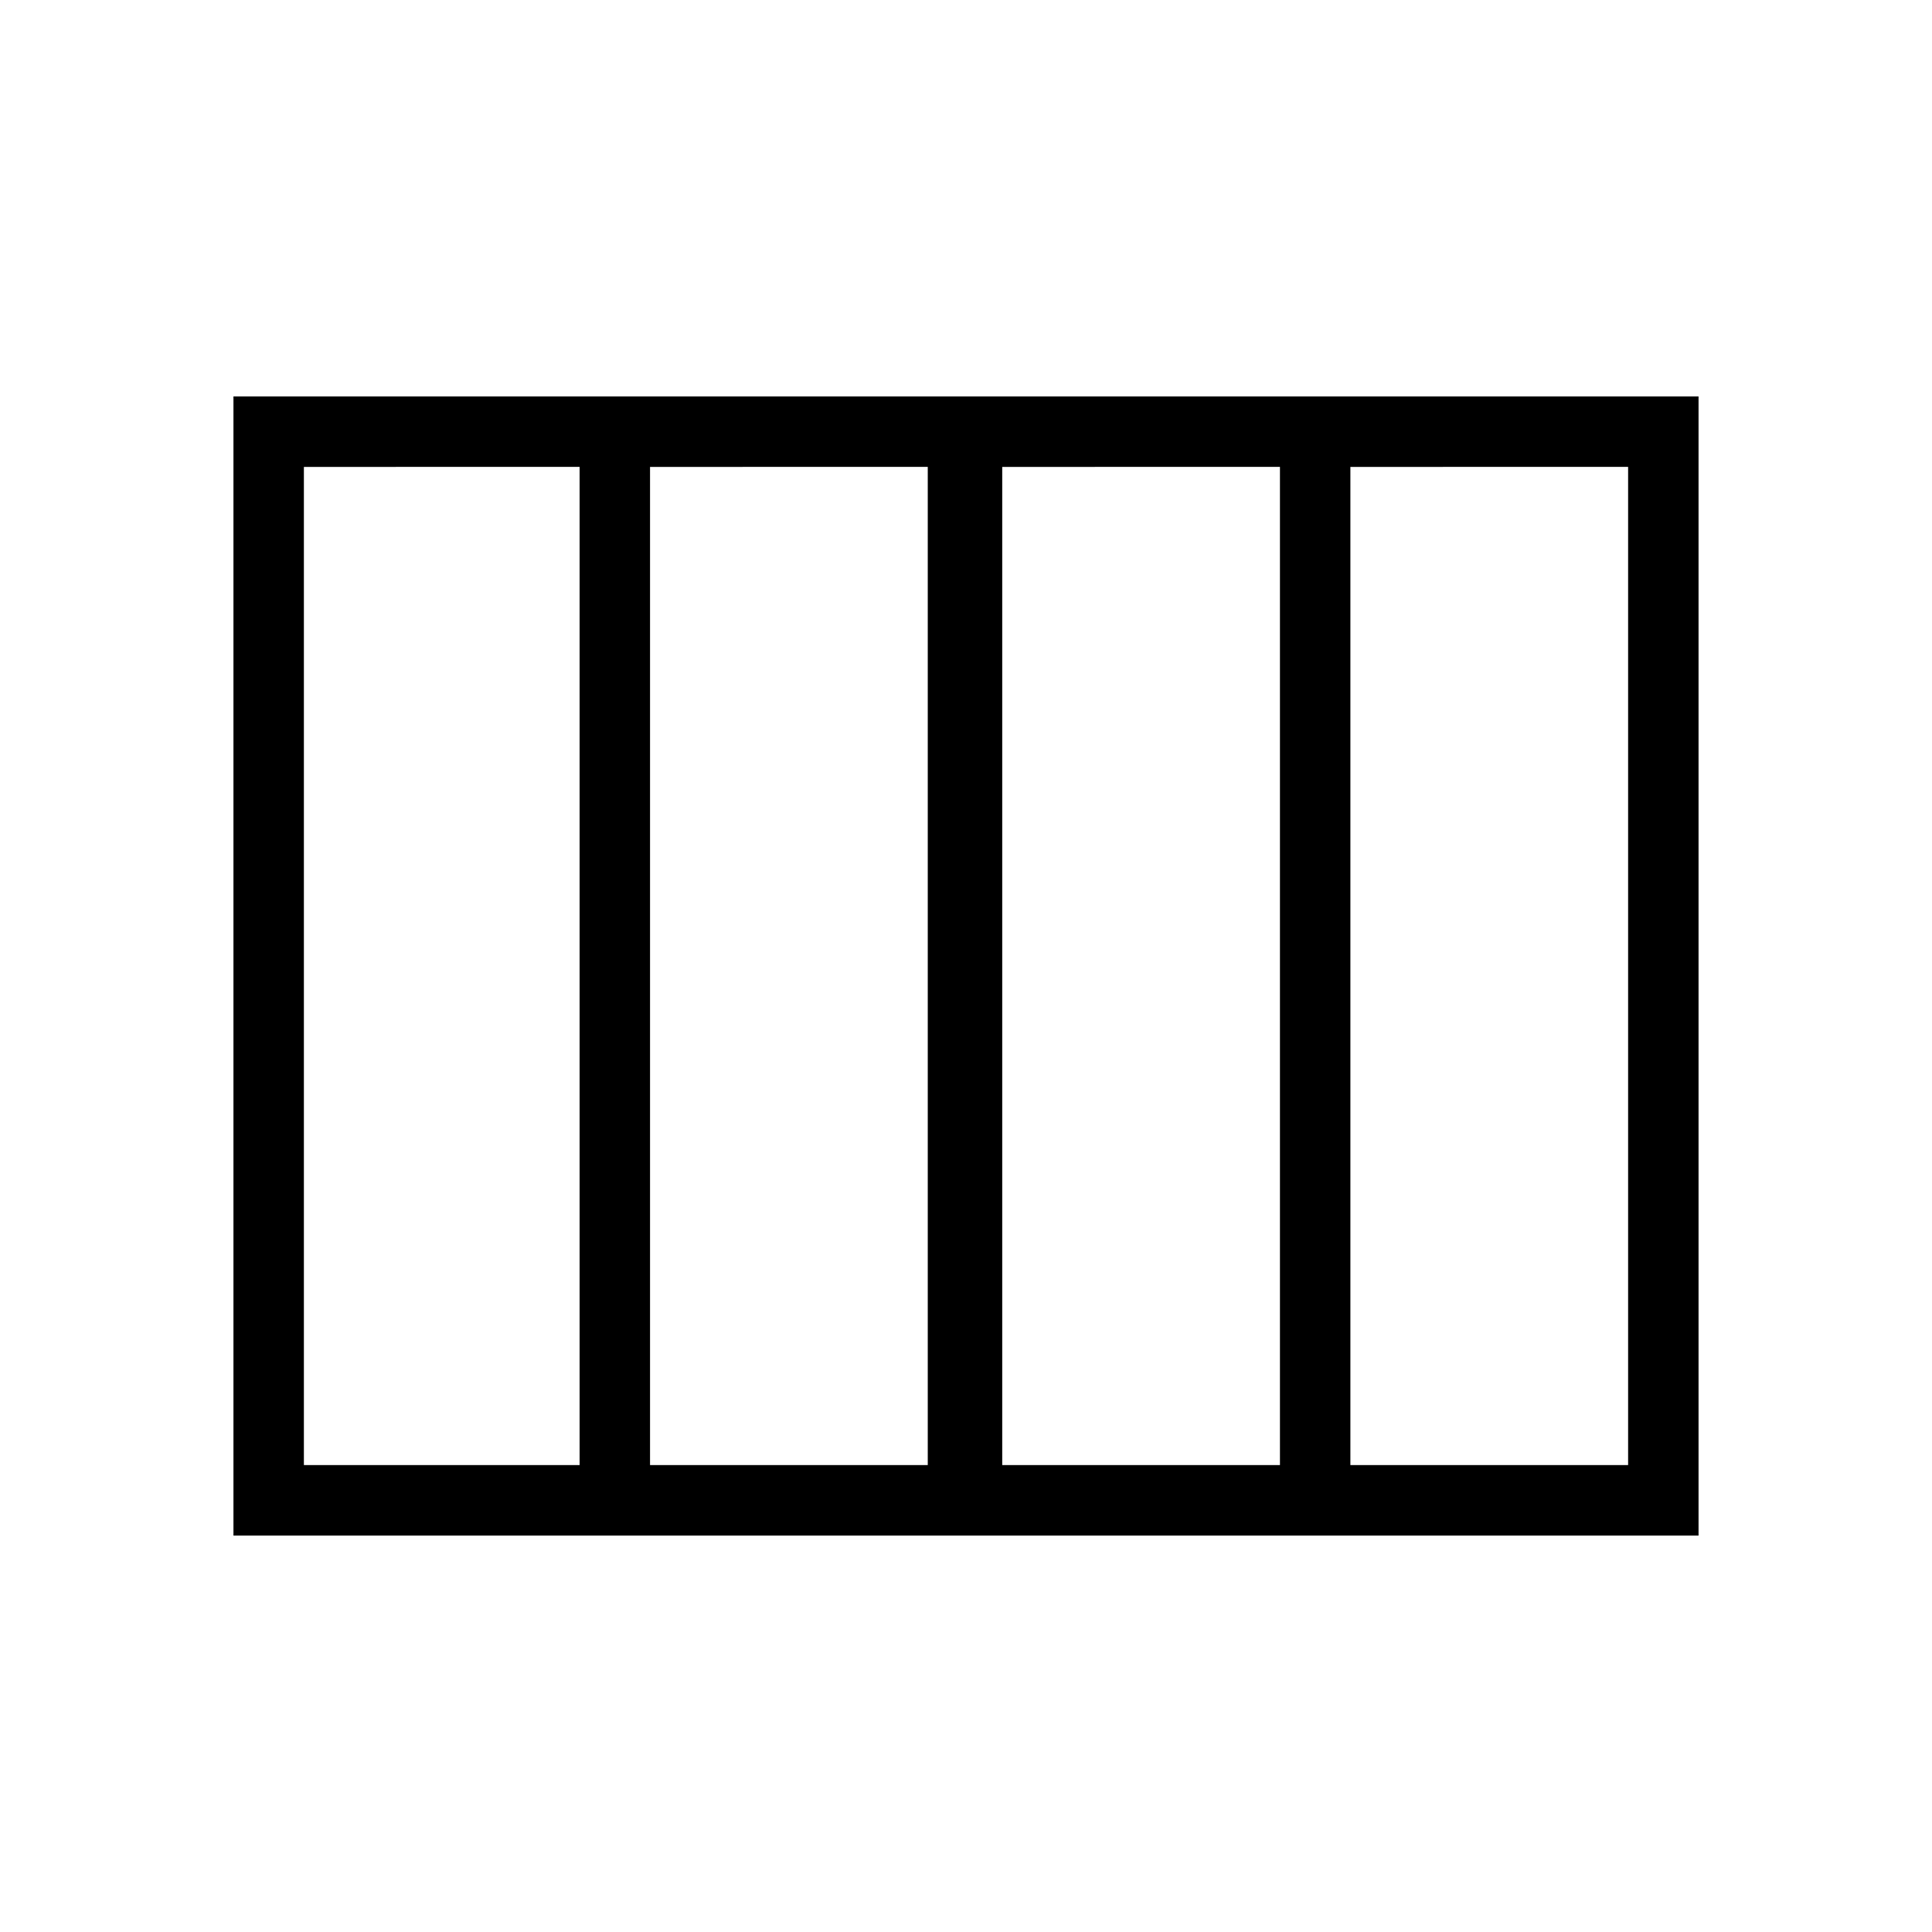<svg xmlns="http://www.w3.org/2000/svg" height="48" viewBox="0 -960 960 960" width="48"><path d="M498-232h138v-496H498v496Zm-175 0h138v-496H323v496Zm-172 0h137v-496H151v496Zm520 0h138v-496H671v496Zm-555 35v-566h728v566H116Z"/></svg>